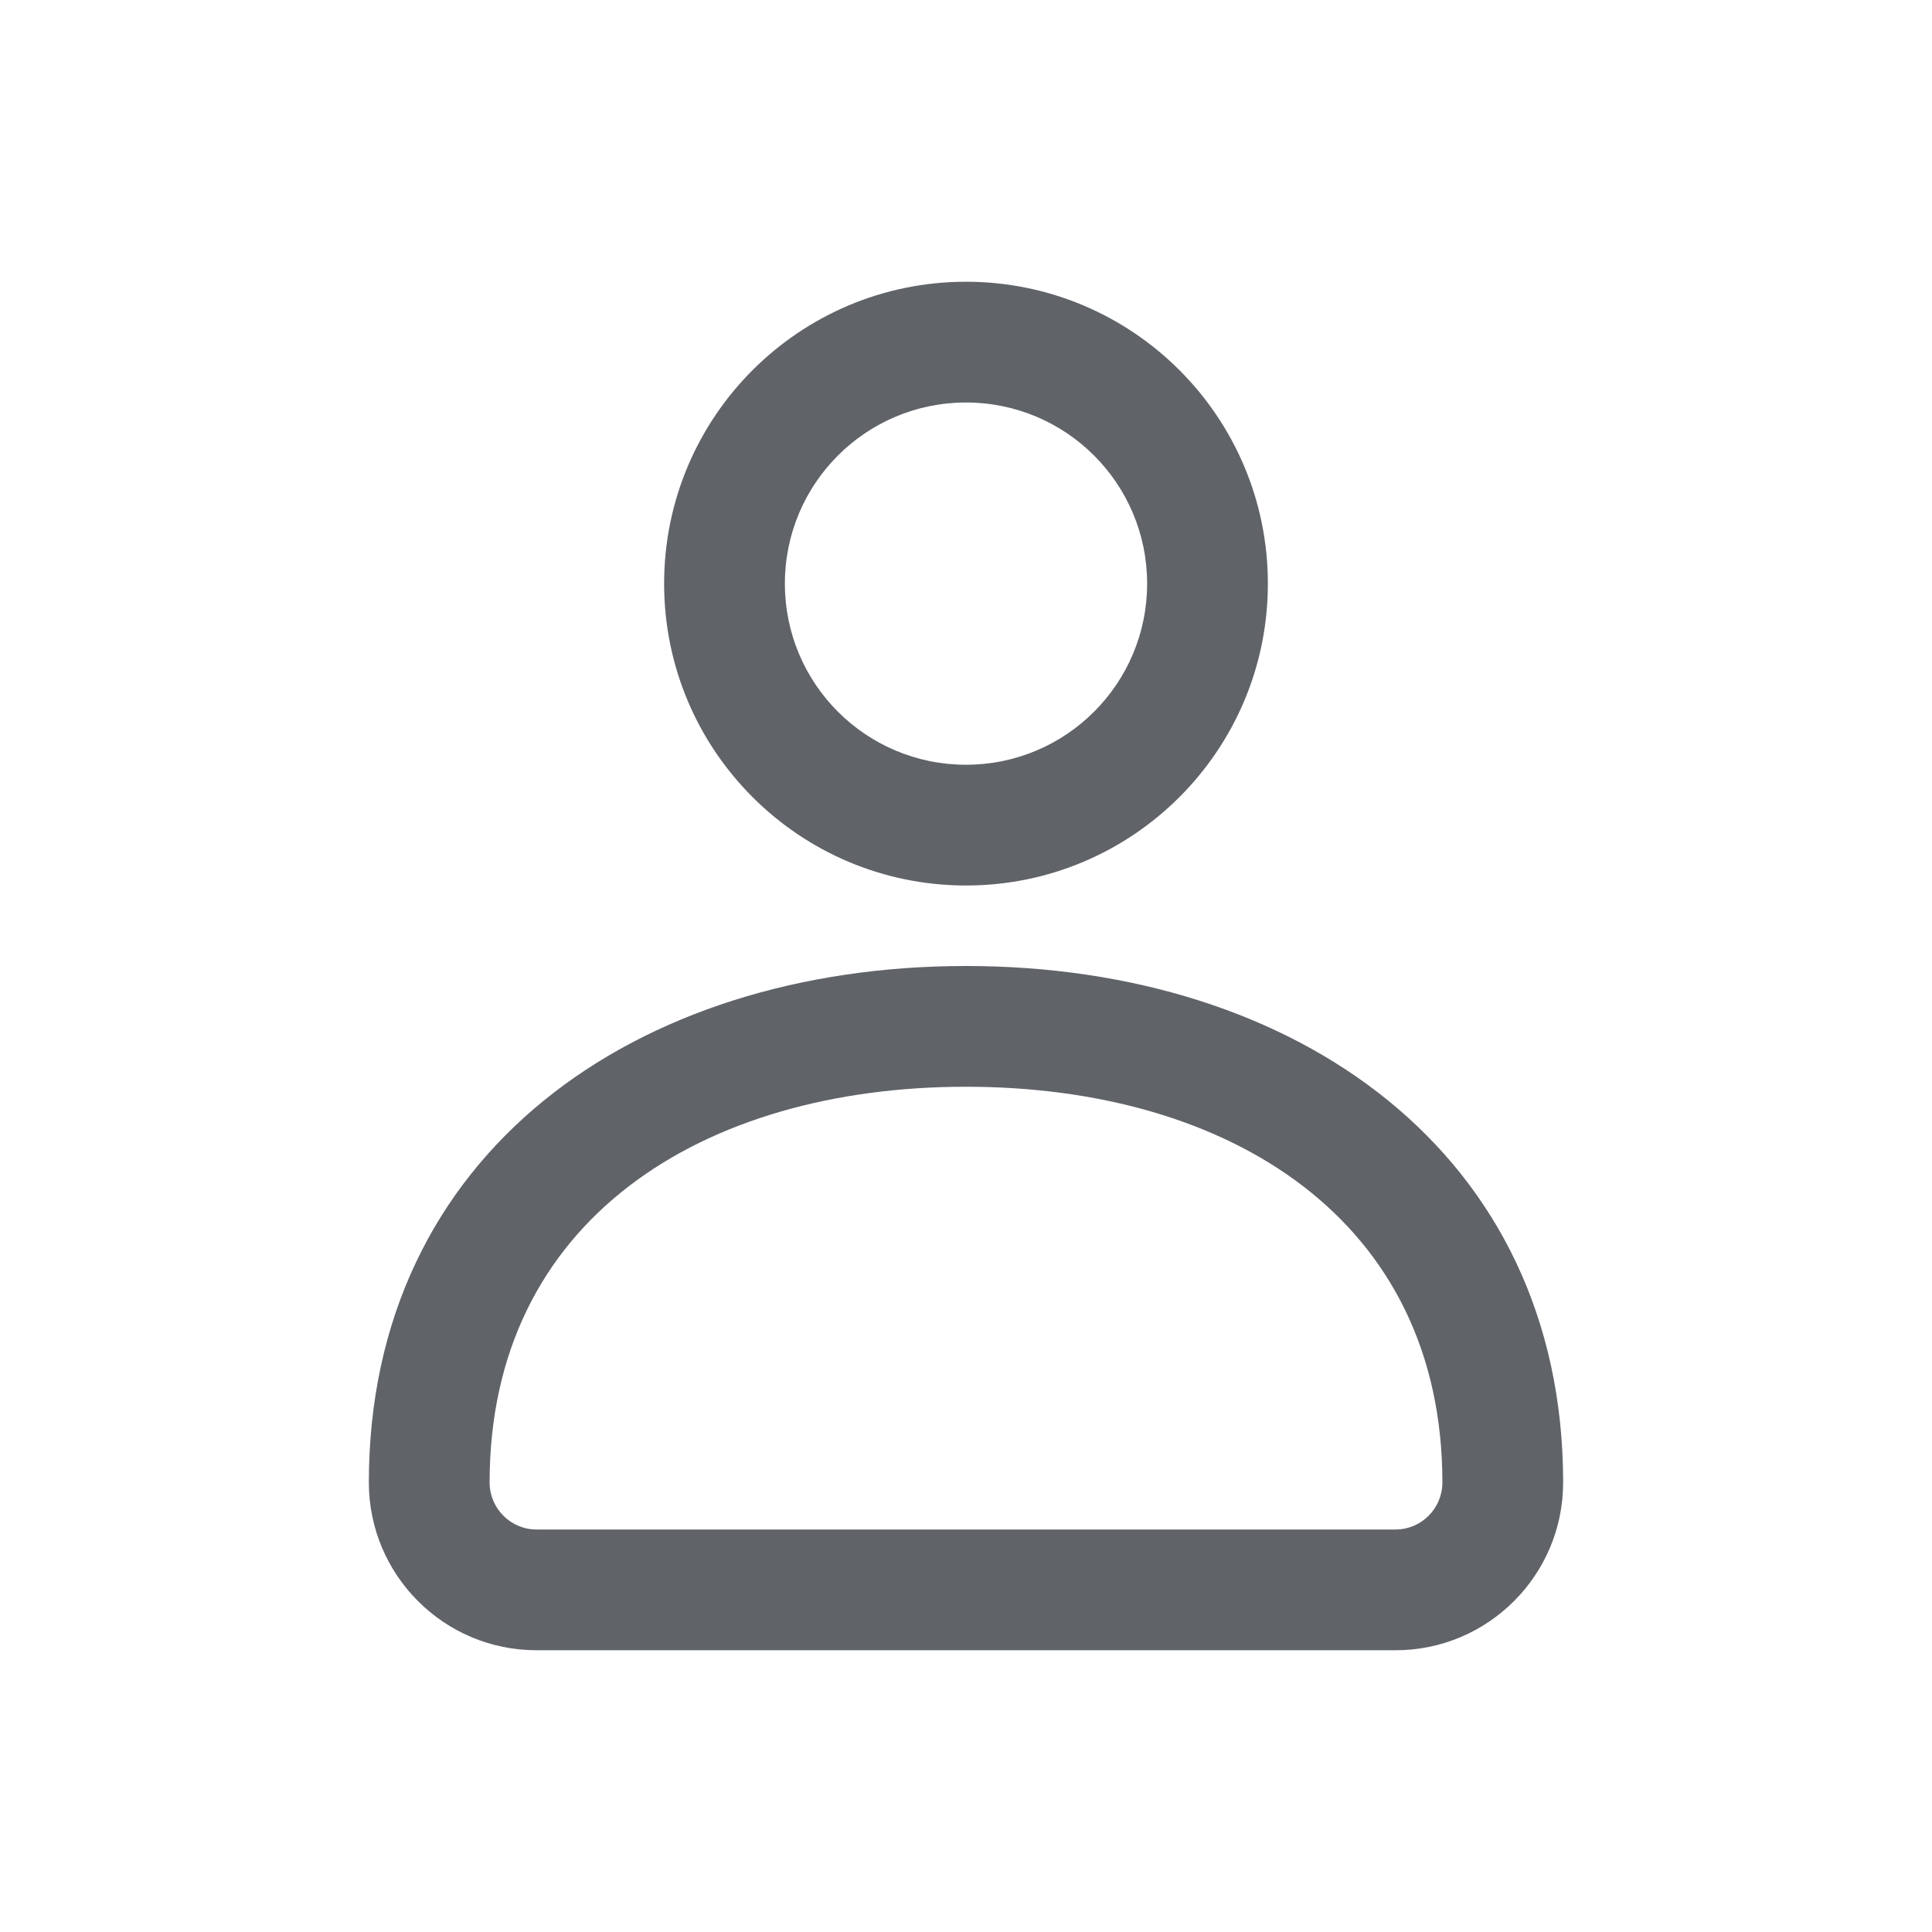 <svg width="24" height="24" viewBox="0 0 24 24" fill="none" xmlns="http://www.w3.org/2000/svg">
<path fill-rule="evenodd" clip-rule="evenodd" d="M15.75 7.25C15.75 9.321 14.071 11 12 11C9.929 11 8.25 9.321 8.25 7.25C8.25 5.179 9.929 3.5 12 3.5C14.071 3.5 15.75 5.179 15.75 7.25ZM12 5C13.243 5 14.25 6.007 14.25 7.25C14.25 8.493 13.243 9.5 12 9.5C10.757 9.5 9.75 8.493 9.75 7.25C9.75 6.007 10.757 5 12 5Z" fill="#606368"/>
<path d="M17.918 18.417C17.918 15.149 15.268 13.5 12.001 13.5H11.999C8.732 13.5 6.082 15.149 6.082 18.417C6.083 18.739 6.344 19 6.665 19H17.335C17.657 19 17.917 18.739 17.918 18.417ZM19.418 18.417C19.417 19.567 18.485 20.5 17.335 20.5H6.665C5.515 20.5 4.583 19.567 4.582 18.417C4.582 14.321 7.903 12 11.999 12H12.001C16.097 12 19.418 14.321 19.418 18.417Z" fill="#606368"/>
</svg>
